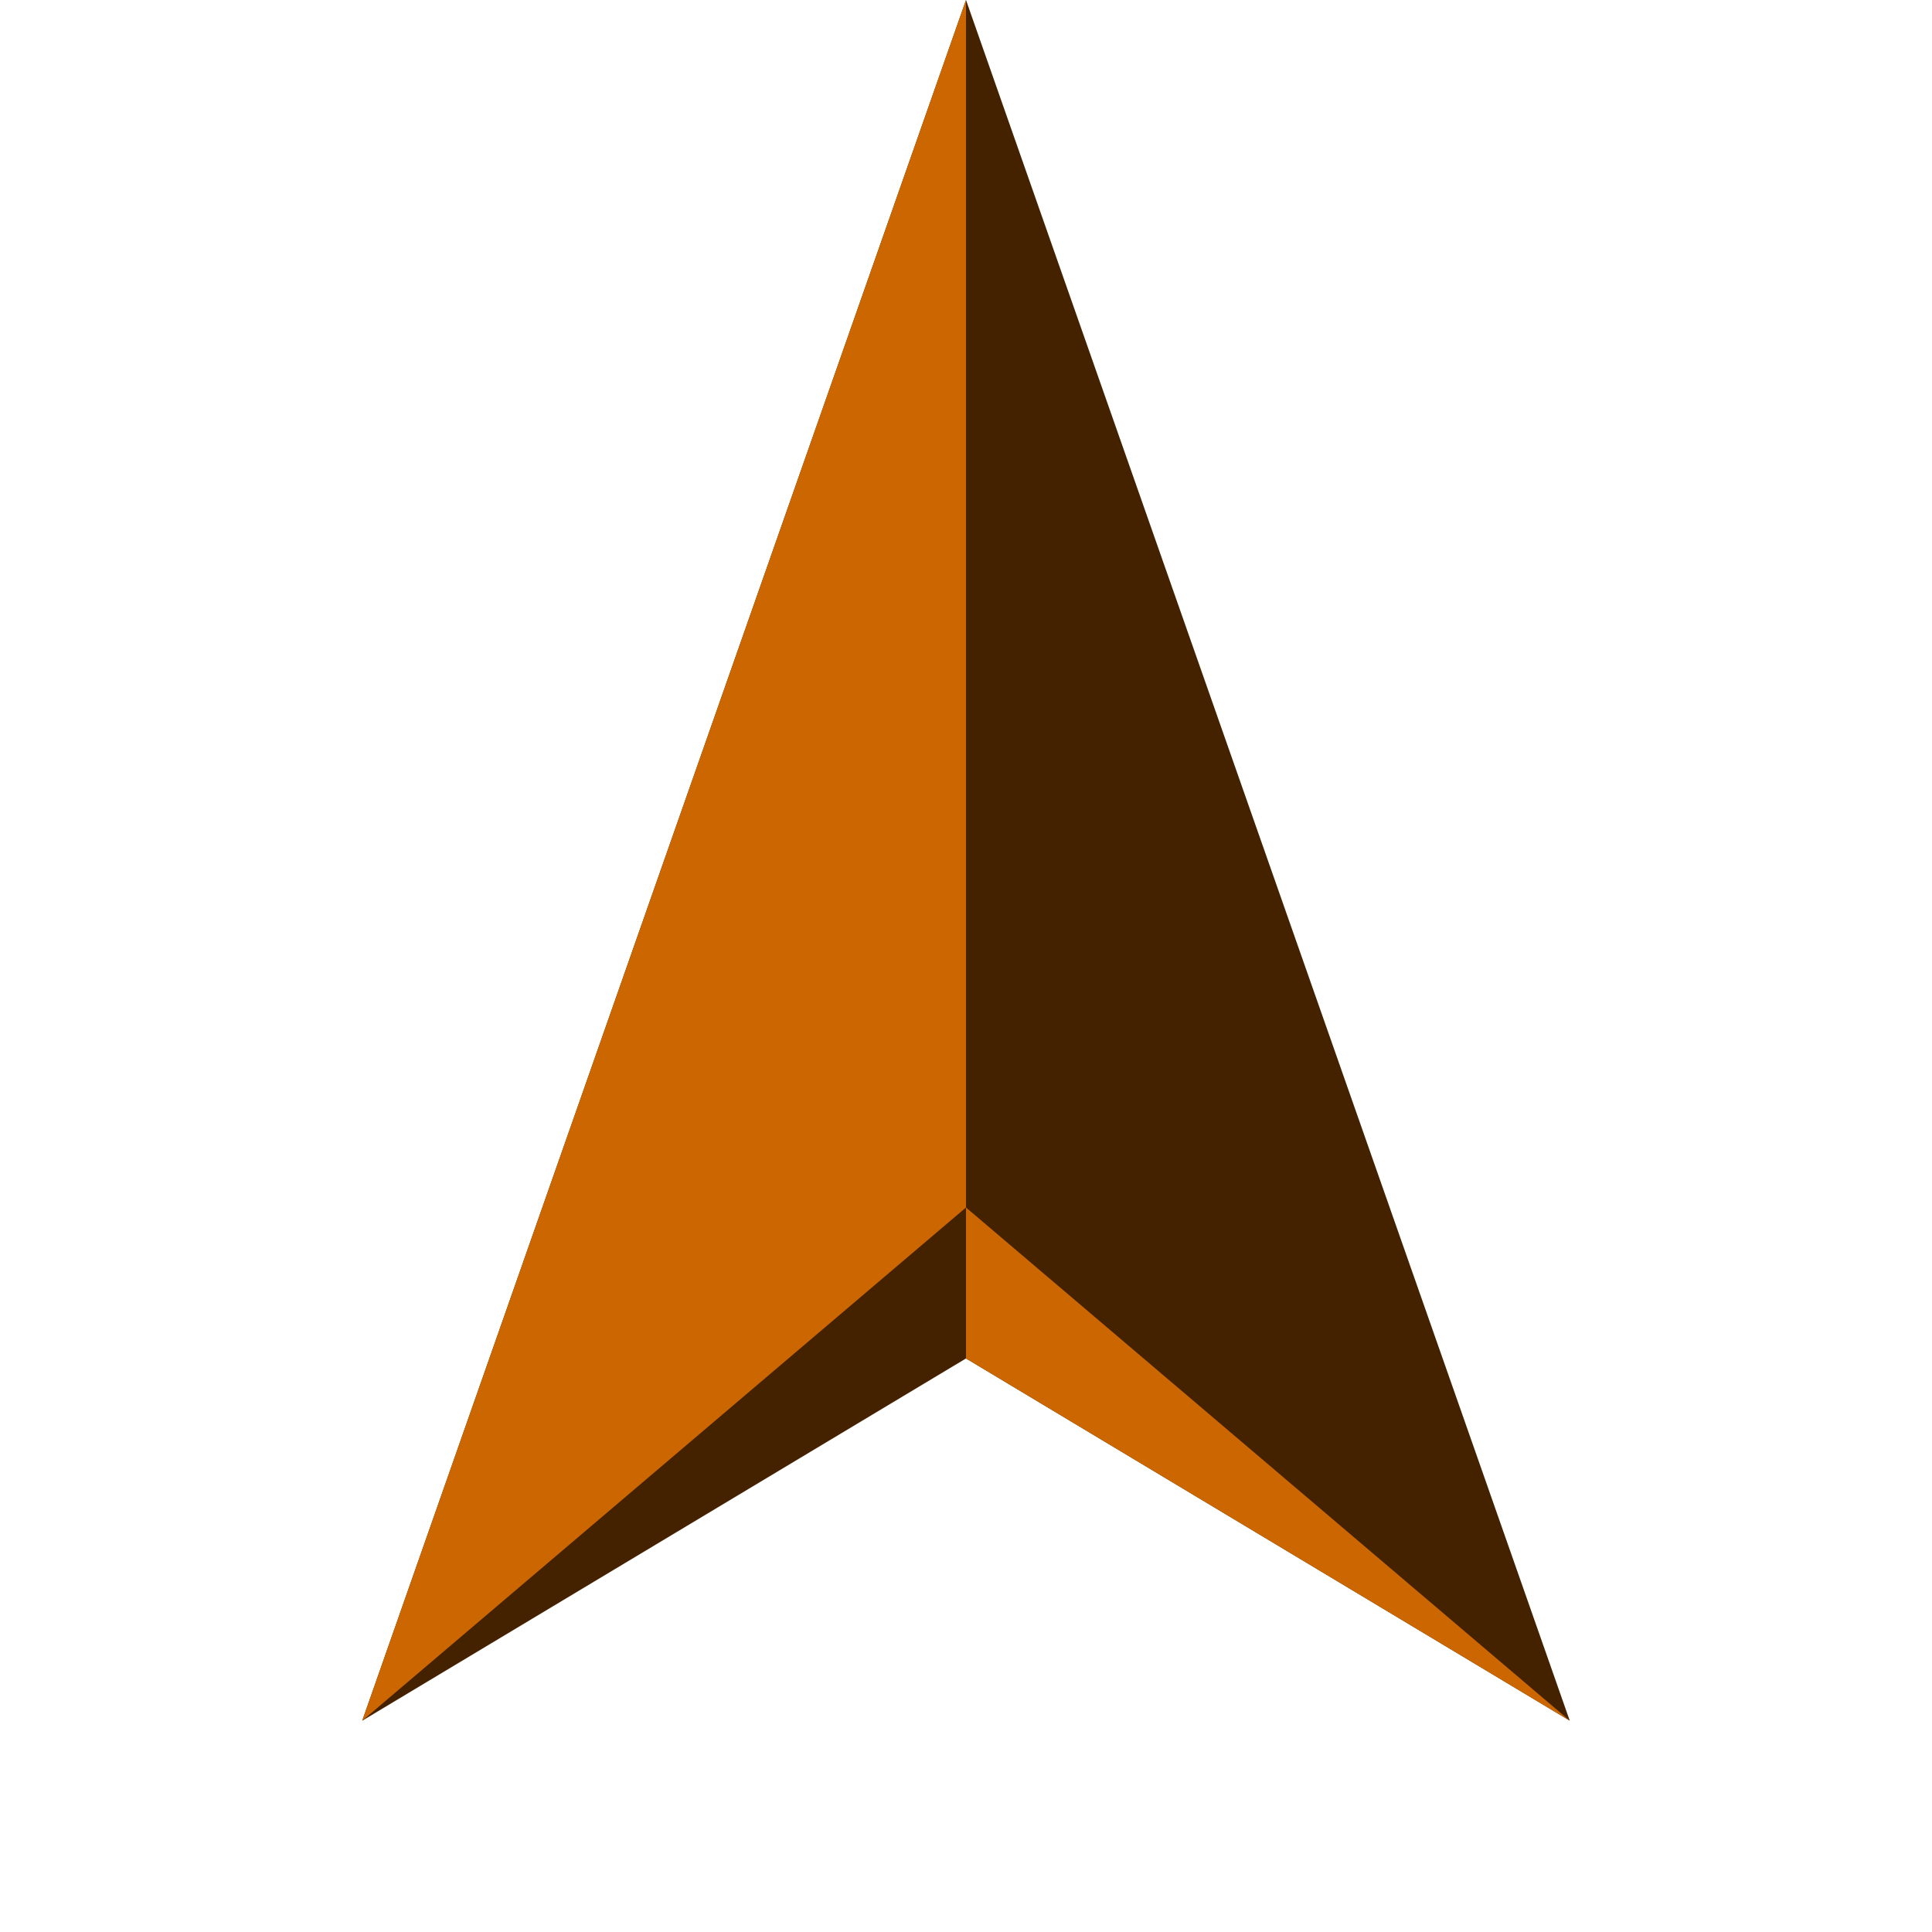 <?xml version="1.0" ?>
<svg width="64" height="64" xmlns="http://www.w3.org/2000/svg">
  <path fill="#442200" d="M32,0 L12,57 L32,45 L52,57 Z" />
  <path fill="#cc6600" d="M32,0 L12,57 L32,40 Z" />
  <path fill="#cc6600" d="M32,40 L32,45 L52,57 Z" />
</svg>
